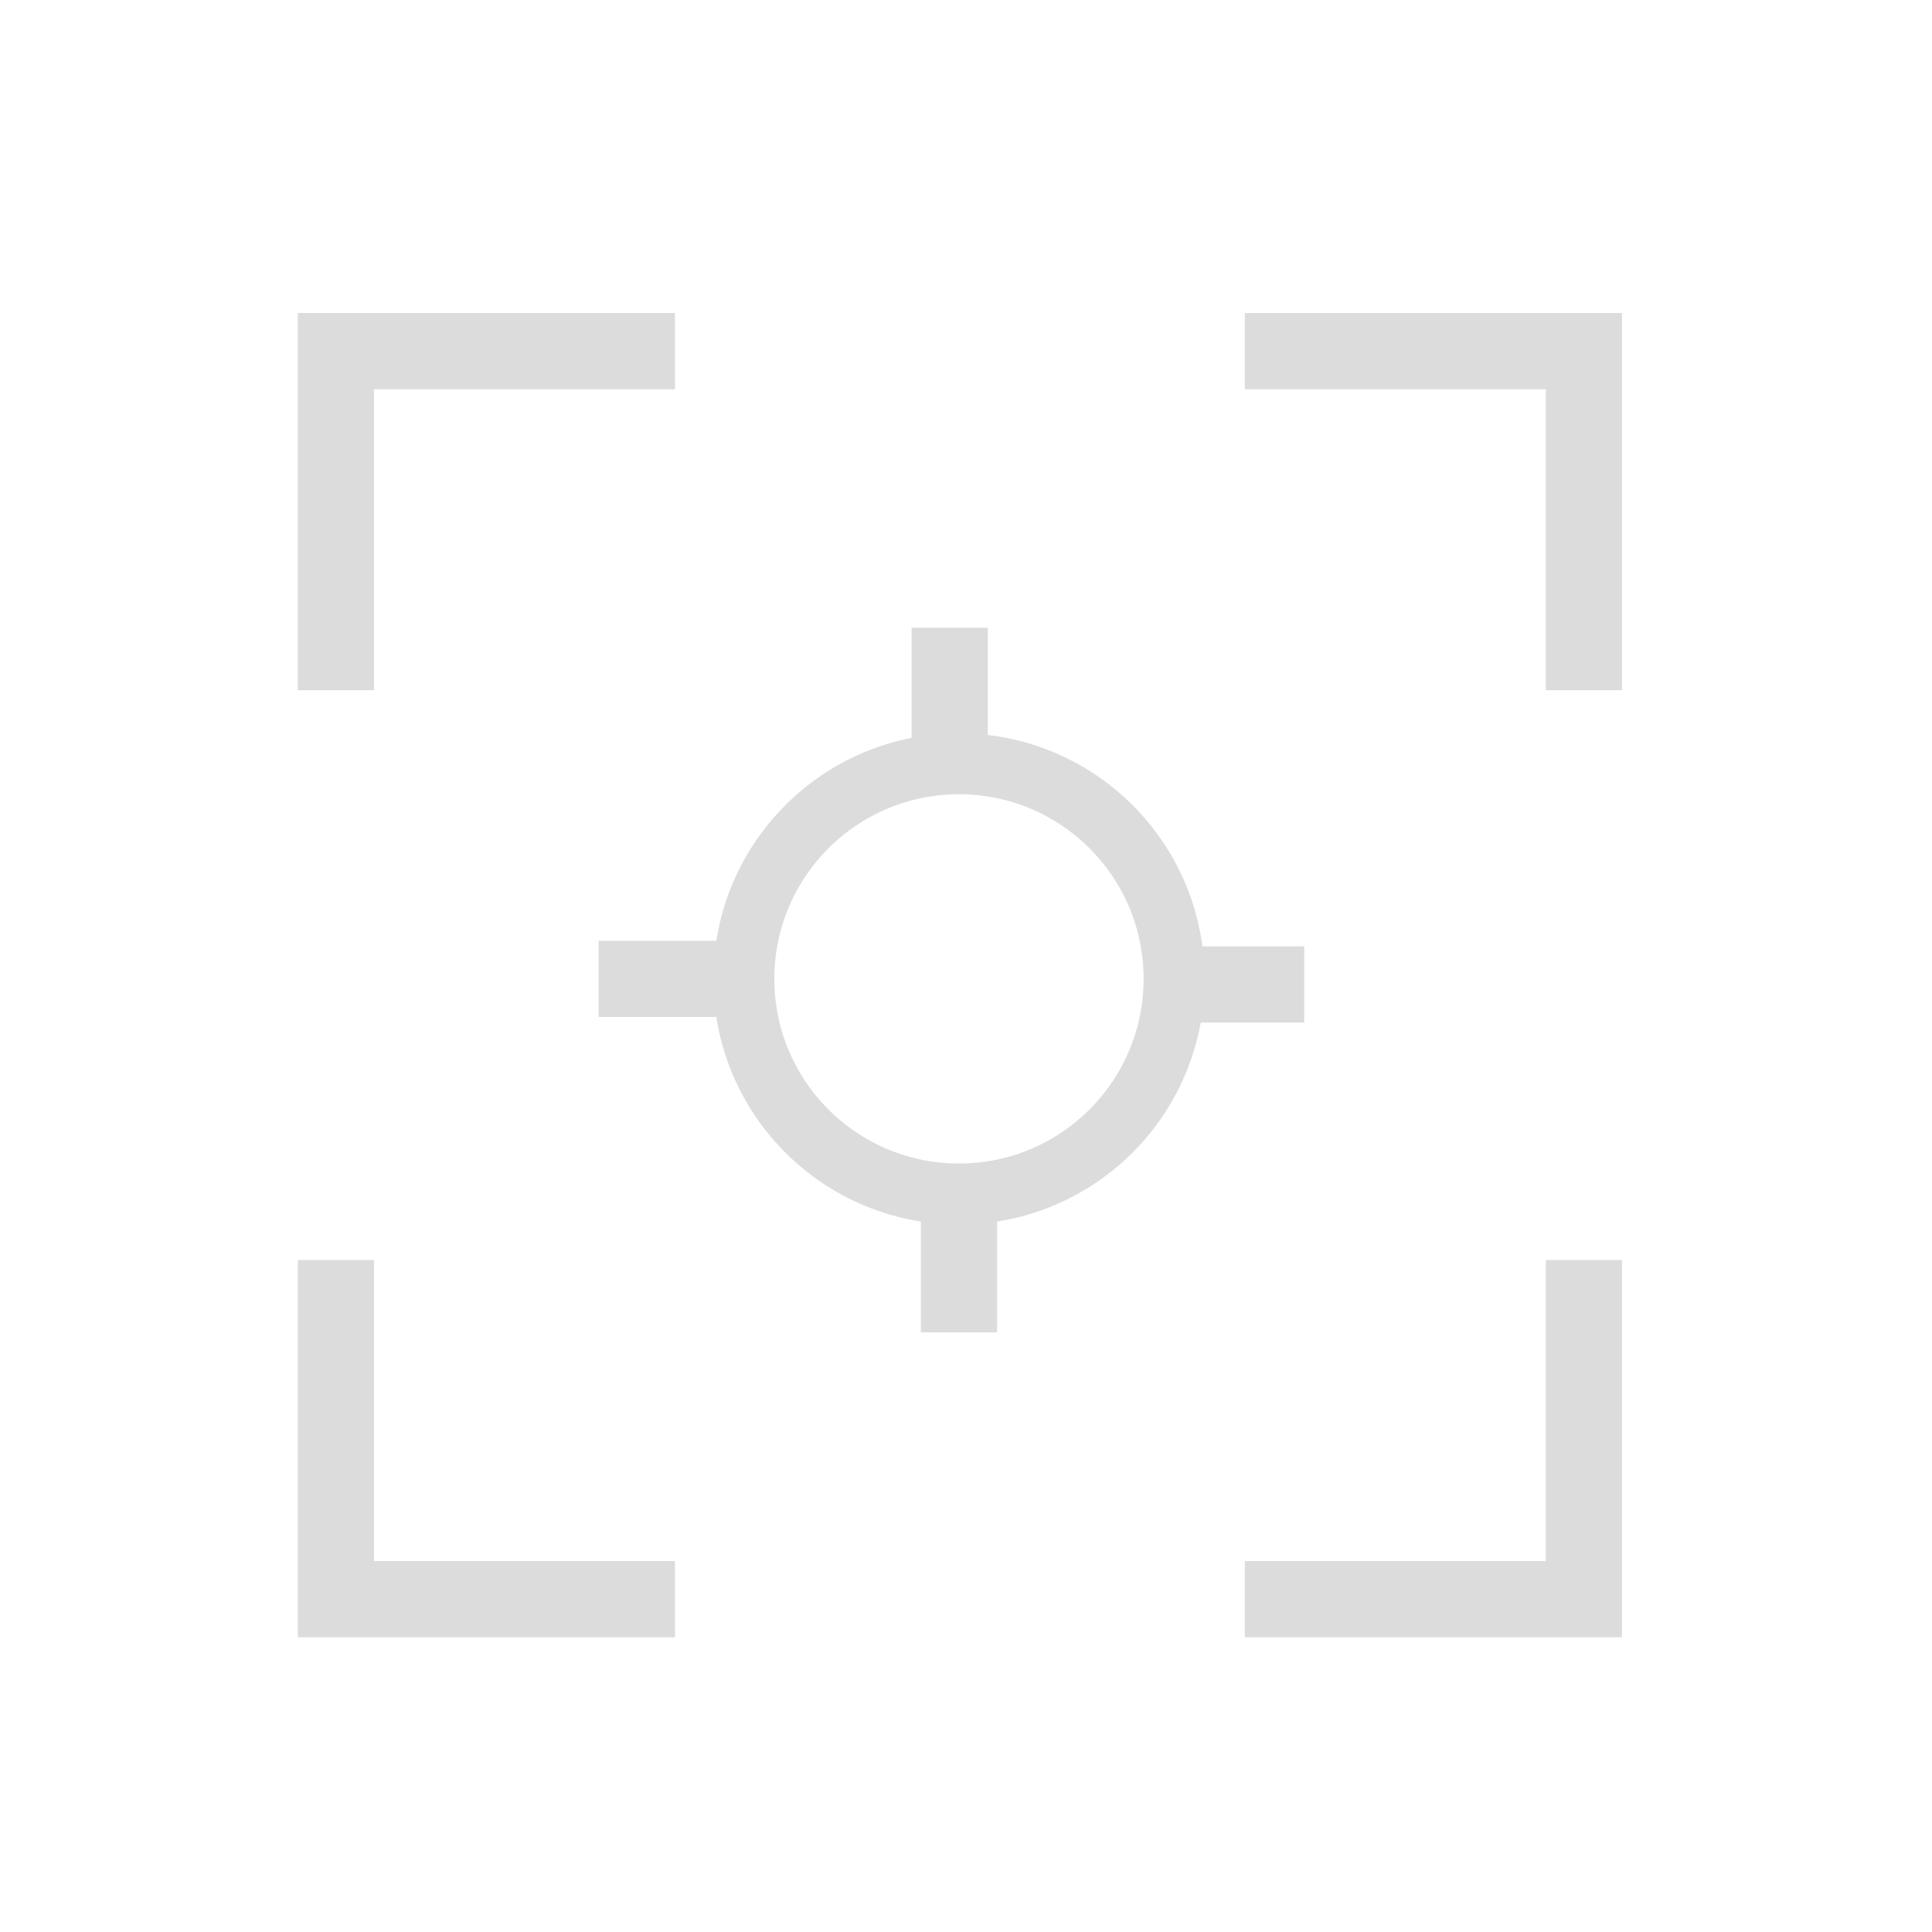 <?xml version="1.0" encoding="UTF-8" standalone="no"?>
<!-- Created with Inkscape (http://www.inkscape.org/) -->

<svg
   xmlns:dc="http://purl.org/dc/elements/1.1/"
   xmlns:cc="http://creativecommons.org/ns#"
   xmlns:rdf="http://www.w3.org/1999/02/22-rdf-syntax-ns#"
   xmlns:svg="http://www.w3.org/2000/svg"
   xmlns="http://www.w3.org/2000/svg"
   xmlns:sodipodi="http://sodipodi.sourceforge.net/DTD/sodipodi-0.dtd"
   xmlns:inkscape="http://www.inkscape.org/namespaces/inkscape"
   width="6.35mm"
   height="6.35mm"
   viewBox="0 0 6.35 6.35"
   version="1.1"
   id="svg8"
   inkscape:version="0.92.4 (5da689c313, 2019-01-14)"
   sodipodi:docname="xyz_tracking_take.svg">
  <defs
     id="defs2" />
  <sodipodi:namedview
     id="base"
     pagecolor="#ffffff"
     bordercolor="#666666"
     borderopacity="1.0"
     inkscape:pageopacity="0.0"
     inkscape:pageshadow="2"
     inkscape:zoom="22.627417"
     inkscape:cx="6.8821254"
     inkscape:cy="10.218241"
     inkscape:document-units="mm"
     inkscape:current-layer="g4572"
     showgrid="false"
     inkscape:window-width="1842"
     inkscape:window-height="1057"
     inkscape:window-x="70"
     inkscape:window-y="-8"
     inkscape:window-maximized="1"
     showguides="true" />
  <g
     inkscape:label="Layer 1"
     inkscape:groupmode="layer"
     id="layer1"
     transform="translate(-74.972,-75.558)">
    <g
       style="fill:#000000"
       id="g4556"
       transform="matrix(0.265,0,0,0.265,74.972,75.558)">
      <g
         style="fill:#000000"
         id="g4572"
         transform="translate(0.143,0.214)">
        <path
           id="path4558"
           d="M 0,0 H 24 V 24 H 0 Z"
           inkscape:connector-curvature="0"
           style="fill:none" />
        <path
           style="fill:none;fill-opacity:1;stroke:#dcdcdc;stroke-width:0.945;stroke-linecap:square;stroke-linejoin:miter;stroke-miterlimit:4;stroke-dasharray:none;stroke-dashoffset:0;stroke-opacity:1"
           d="M 4.166 8.088 L 4.166 4.355 L 4.166 4.355 L 7.899 4.355 "
           id="path4646"
           transform="translate(-0.143,-0.214)" />
        <path
           style="fill:none;fill-opacity:1;stroke:#dcdcdc;stroke-width:0.945;stroke-linecap:square;stroke-linejoin:miter;stroke-miterlimit:4;stroke-dasharray:none;stroke-dashoffset:0;stroke-opacity:1"
           d="M 7.899 19.834 L 4.166 19.834 L 4.166 16.101 "
           id="path4621"
           transform="translate(-0.143,-0.214)" />
        <path
           style="fill:none;fill-opacity:1;stroke:#dcdcdc;stroke-width:0.945;stroke-linecap:square;stroke-linejoin:miter;stroke-miterlimit:4;stroke-dasharray:none;stroke-dashoffset:0;stroke-opacity:1"
           d="M 19.645 16.101 L 19.645 19.834 L 15.912 19.834 "
           id="path4651"
           transform="translate(-0.143,-0.214)" />
        <path
           style="fill:none;fill-opacity:1;stroke:#dcdcdc;stroke-width:0.945;stroke-linecap:square;stroke-linejoin:miter;stroke-miterlimit:4;stroke-dasharray:none;stroke-dashoffset:0;stroke-opacity:1"
           d="M 15.912 4.355 L 19.645 4.355 L 19.645 8.088 "
           id="path4617"
           transform="translate(-0.143,-0.214)" />
        <path
           style="fill:none;stroke:#dcdcdc;stroke-width:0.945;stroke-linecap:butt;stroke-linejoin:miter;stroke-miterlimit:4;stroke-dasharray:none;stroke-opacity:1"
           d="M 16.033,11.996 H 14.322"
           id="path1643-3"
           inkscape:connector-curvature="0"
           sodipodi:nodetypes="cc" />
        <circle
           style="fill:none;fill-opacity:1;stroke:#dcdcdc;stroke-width:0.756;stroke-linecap:square;stroke-linejoin:miter;stroke-miterlimit:4;stroke-dasharray:none;stroke-dashoffset:0;stroke-opacity:1"
           id="path1660"
           cx="11.751"
           cy="11.927"
           r="2.668" />
        <path
           style="fill:none;stroke:#dcdcdc;stroke-width:0.945;stroke-linecap:butt;stroke-linejoin:miter;stroke-miterlimit:4;stroke-dasharray:none;stroke-opacity:1"
           d="M 8.992,11.927 H 7.281"
           id="path1643-3-1"
           inkscape:connector-curvature="0"
           sodipodi:nodetypes="cc" />
        <path
           style="fill:none;stroke:#dcdcdc;stroke-width:0.945;stroke-linecap:butt;stroke-linejoin:miter;stroke-miterlimit:4;stroke-dasharray:none;stroke-opacity:1"
           d="M 11.636,9.283 V 7.572"
           id="path1643-3-1-4"
           inkscape:connector-curvature="0"
           sodipodi:nodetypes="cc" />
        <path
           style="fill:none;stroke:#dcdcdc;stroke-width:0.945;stroke-linecap:butt;stroke-linejoin:miter;stroke-miterlimit:4;stroke-dasharray:none;stroke-opacity:1"
           d="M 11.751,16.311 V 14.6"
           id="path1643-3-1-4-1"
           inkscape:connector-curvature="0"
           sodipodi:nodetypes="cc" />
      </g>
    </g>
  </g>
</svg>
